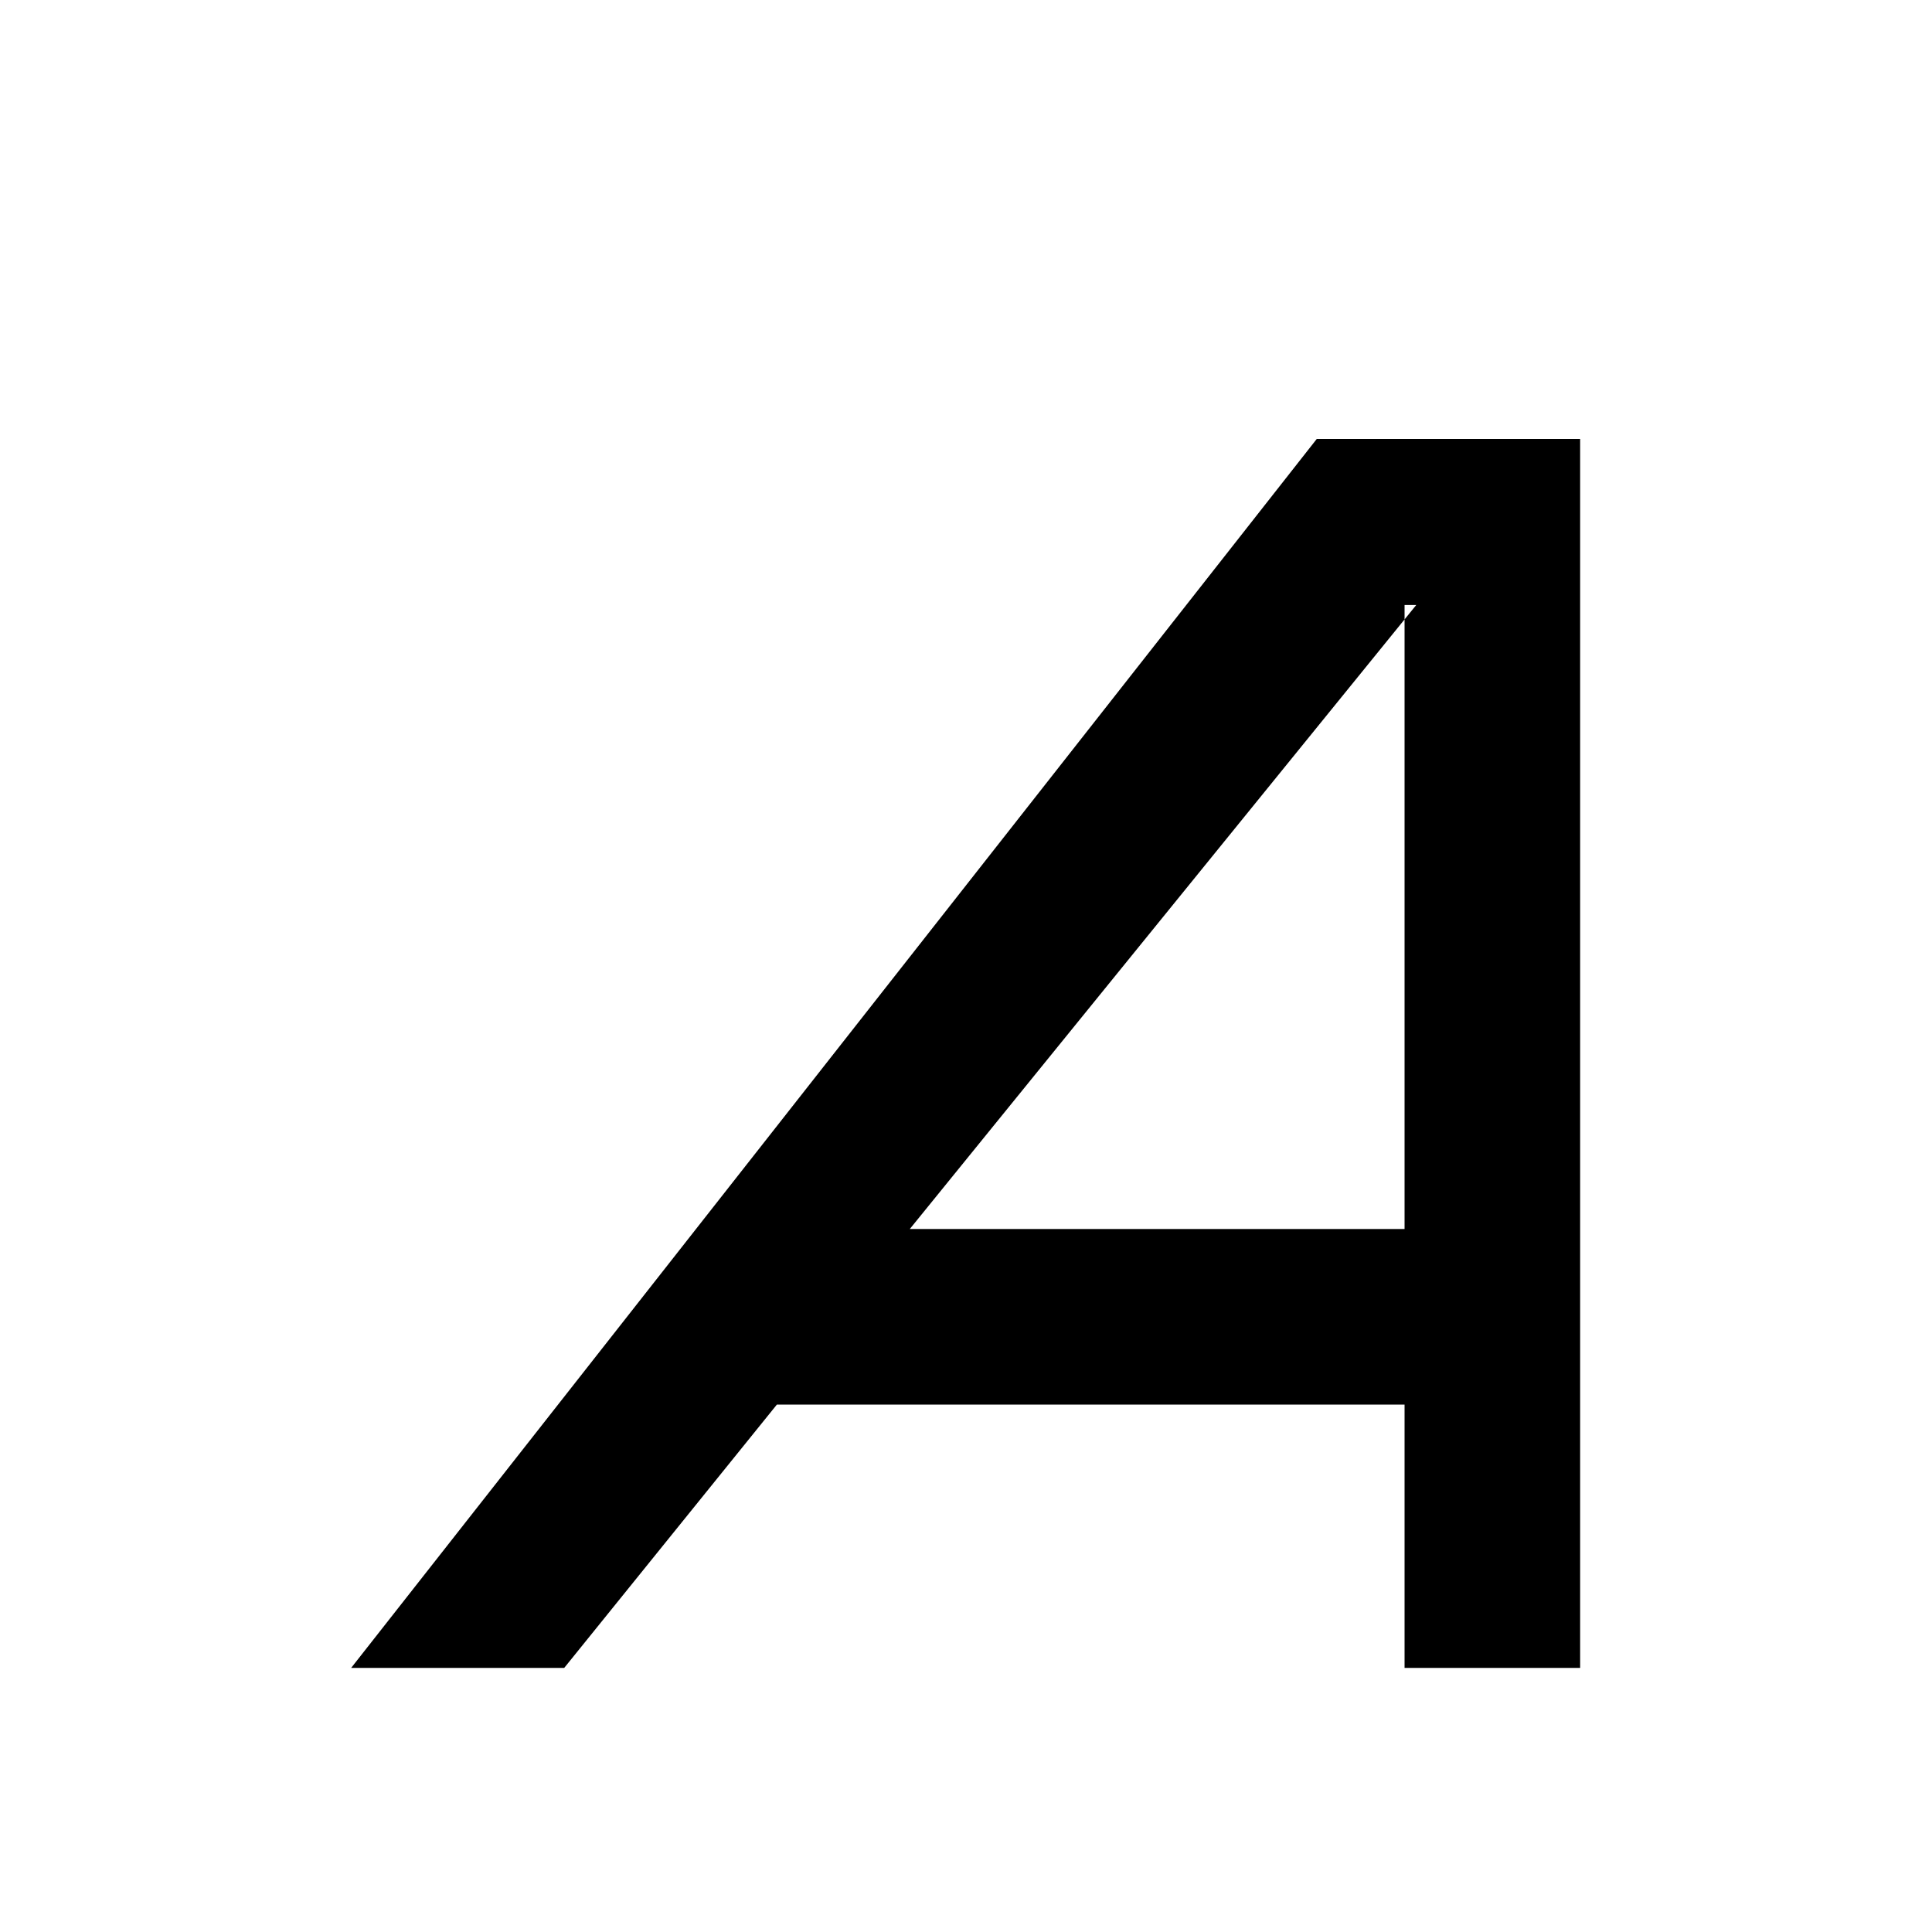 <?xml version="1.0" encoding="UTF-8" standalone="no"?>
<!-- Created with Inkscape (http://www.inkscape.org/) -->

<svg
   xmlns:dc="http://purl.org/dc/elements/1.1/"
   xmlns:cc="http://creativecommons.org/ns#"
   xmlns:rdf="http://www.w3.org/1999/02/22-rdf-syntax-ns#"
   xmlns:svg="http://www.w3.org/2000/svg"
   xmlns="http://www.w3.org/2000/svg"
   xmlns:sodipodi="http://sodipodi.sourceforge.net/DTD/sodipodi-0.dtd"
   xmlns:inkscape="http://www.inkscape.org/namespaces/inkscape"
   sodipodi:docname="format-text-italic.svg"
   inkscape:version="0.48.1 r9760"
   version="1.0"
   width="16"
   height="16"
   id="svg3337">
  <sodipodi:namedview
     pagecolor="#ffffff"
     bordercolor="#666666"
     borderopacity="1"
     objecttolerance="10"
     gridtolerance="10"
     guidetolerance="10"
     inkscape:pageopacity="0"
     inkscape:pageshadow="2"
     inkscape:window-width="1366"
     inkscape:window-height="688"
     id="namedview34"
     showgrid="false"
     showguides="true"
     inkscape:guide-bbox="true"
     inkscape:zoom="16.28125"
     inkscape:cx="2.2173937"
     inkscape:cy="9.9877719"
     inkscape:window-x="0"
     inkscape:window-y="25"
     inkscape:window-maximized="1"
     inkscape:current-layer="svg3337" />
  <defs
     id="defs3339" />
  <g
     id="g3760"
     transform="scale(0.727,0.727)">
    <path
       id="path2211"
       d="M 15,5 4,19 6.427,19 8.85,16 16,16 l 1e-6,3 L 18,19 18,5 15.2,5 z M 16,6.892 16,14 10.364,14 16.133,6.892 z"
       style="fill:#000000;fill-opacity:1;fill-rule:evenodd;stroke:none"
       sodipodi:nodetypes="ccccccccccccc"
       inkscape:connector-curvature="0" />
    <rect
       ry="1.683"
       y="0"
       x="0"
       height="22"
       width="22"
       id="rect3758"
       style="fill:none;stroke:#969696;stroke-width:0;stroke-miterlimit:4;stroke-opacity:1;stroke-dasharray:none;stroke-dashoffset:0" />
  </g>
</svg>

